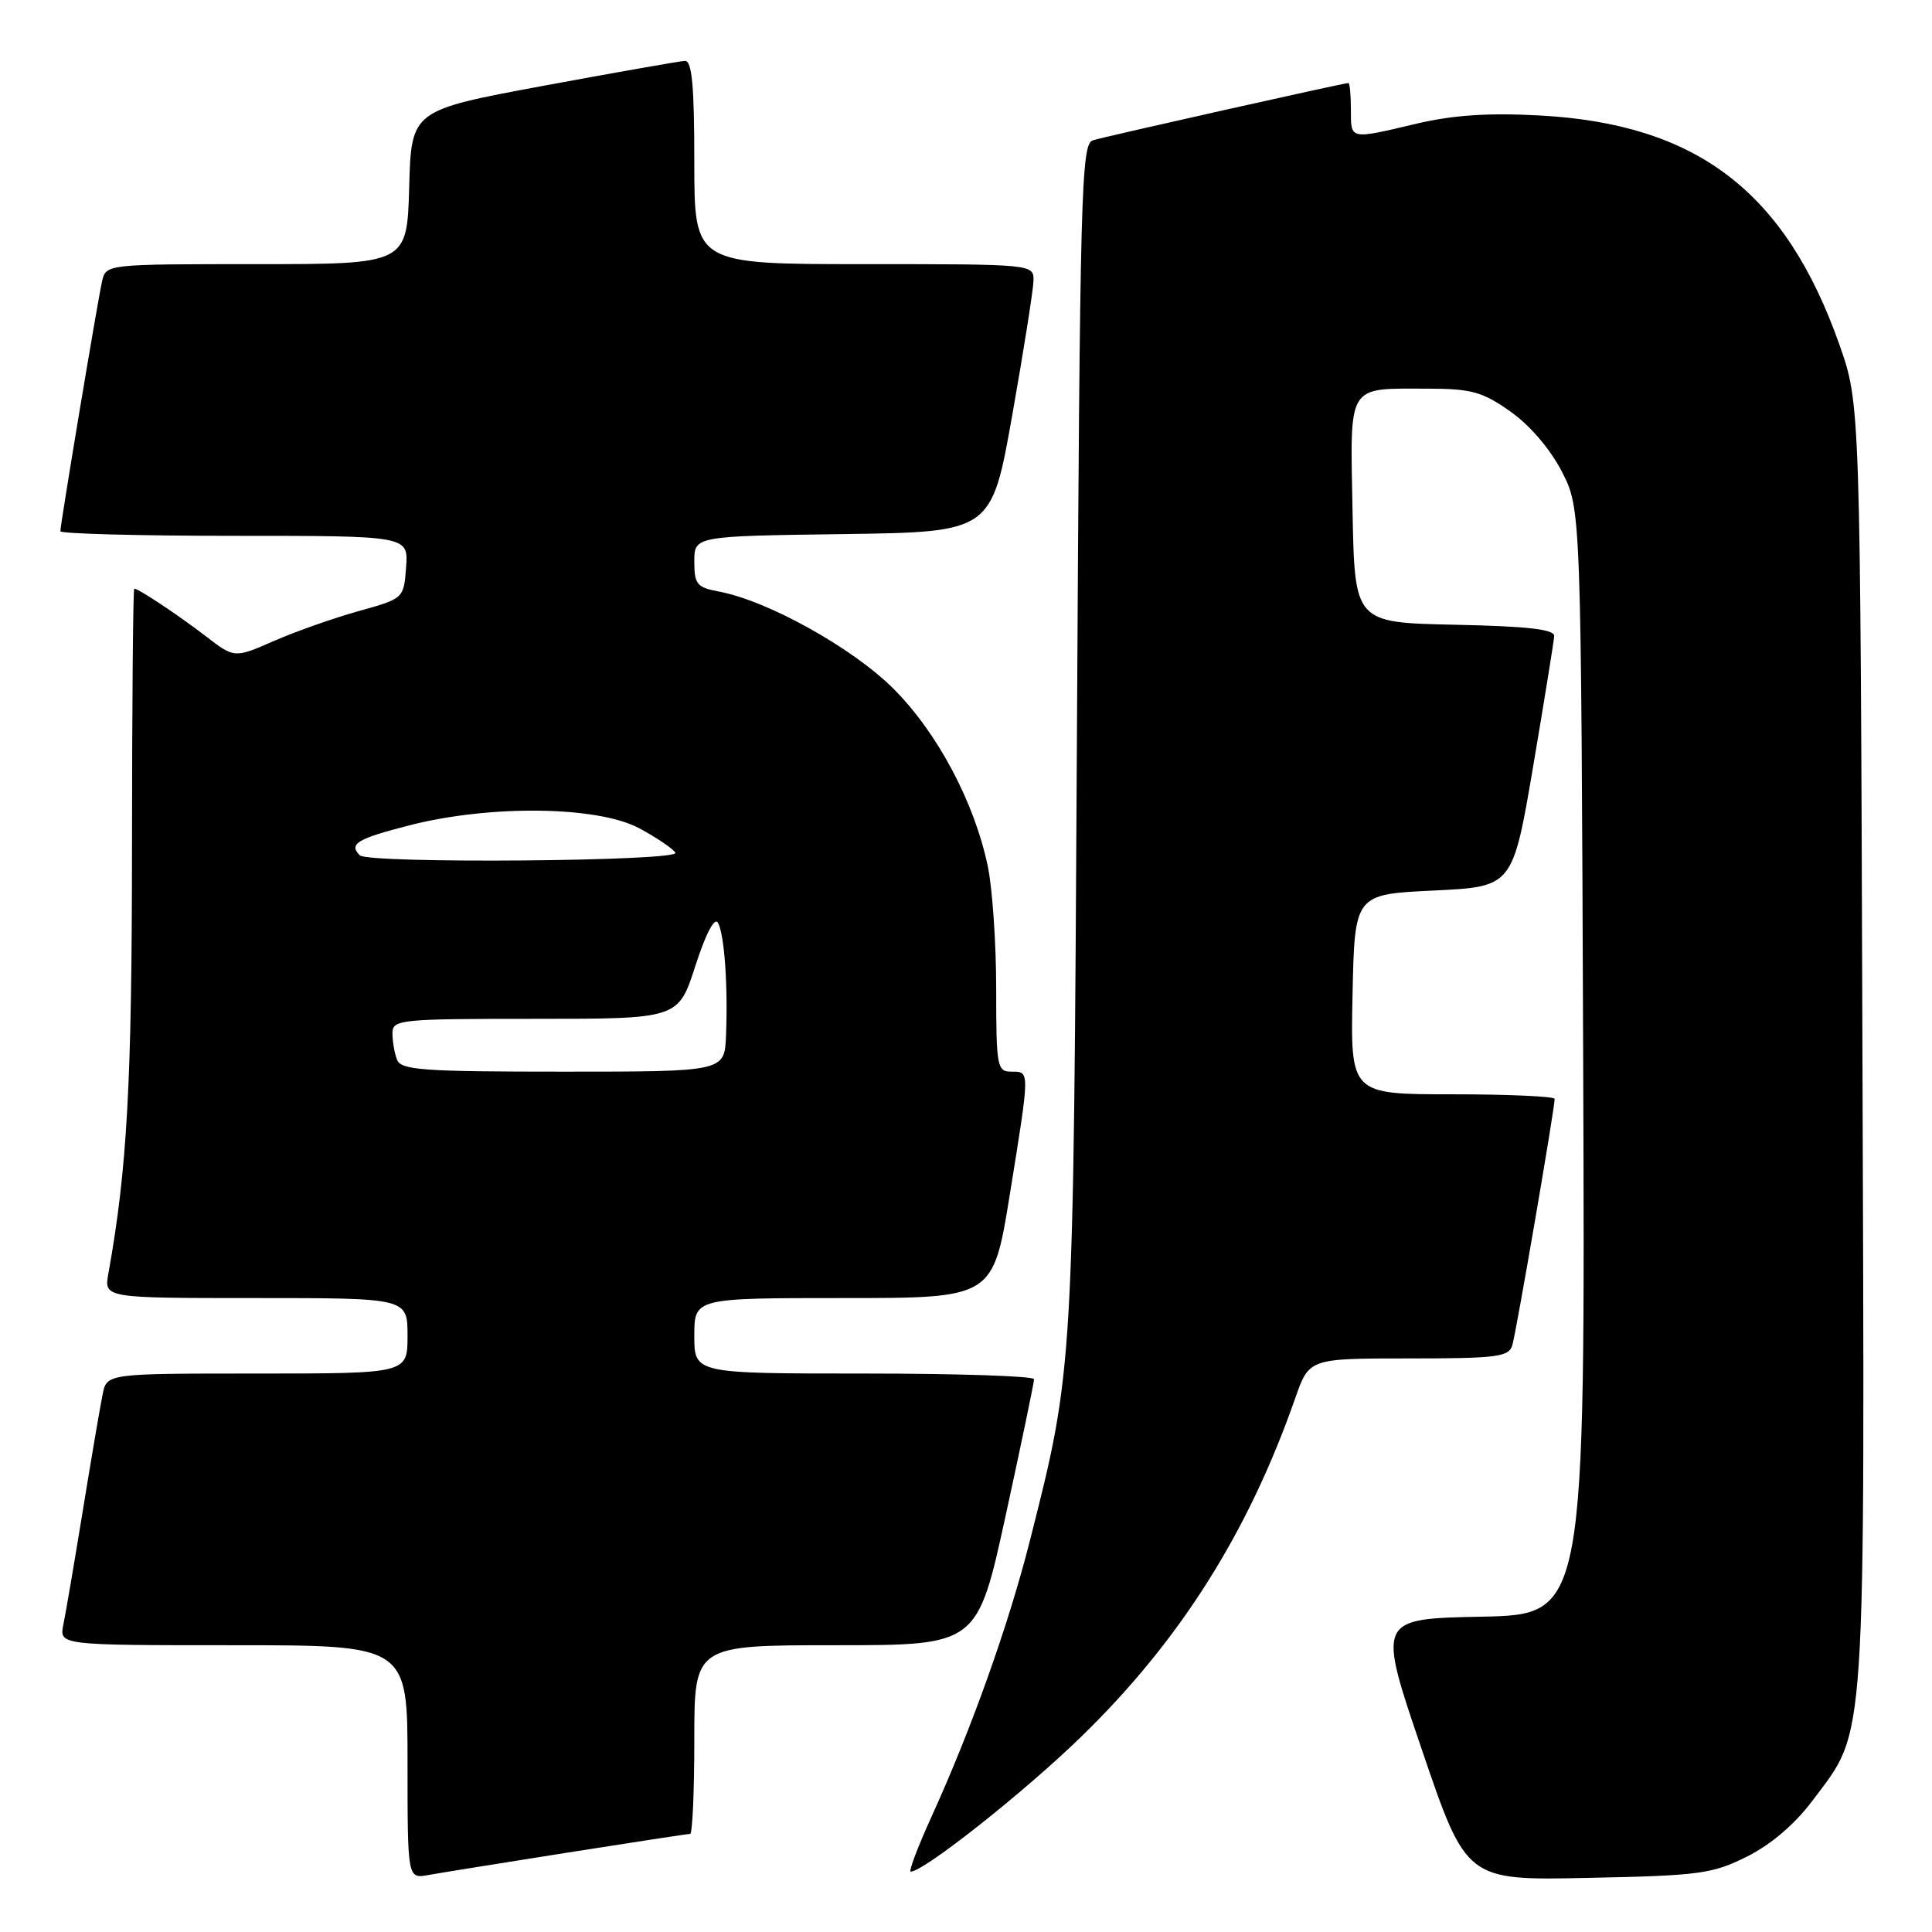 <?xml version="1.0" encoding="UTF-8" standalone="no"?>
<!DOCTYPE svg PUBLIC "-//W3C//DTD SVG 1.1//EN" "http://www.w3.org/Graphics/SVG/1.1/DTD/svg11.dtd" >
<svg xmlns="http://www.w3.org/2000/svg" xmlns:xlink="http://www.w3.org/1999/xlink" version="1.1" viewBox="0 0 256 256">
 <g >
 <path fill="currentColor"
d=" M 75.20 245.48 C 83.83 244.12 91.14 243.00 91.45 243.00 C 91.75 243.00 92.00 237.38 92.00 230.50 C 92.00 218.00 92.00 218.00 110.76 218.00 C 129.51 218.00 129.51 218.00 133.27 200.75 C 135.34 191.26 137.02 183.16 137.02 182.75 C 137.01 182.34 126.88 182.00 114.50 182.00 C 92.00 182.00 92.00 182.00 92.00 177.00 C 92.00 172.00 92.00 172.00 111.79 172.00 C 131.59 172.00 131.59 172.00 133.81 158.25 C 136.49 141.63 136.48 142.00 134.00 142.00 C 132.12 142.00 132.00 141.33 132.00 131.05 C 132.00 125.03 131.50 117.71 130.89 114.80 C 129.13 106.33 124.22 97.09 118.39 91.26 C 113.00 85.87 101.76 79.61 95.29 78.39 C 92.34 77.84 92.00 77.43 92.00 74.41 C 92.00 71.04 92.00 71.04 111.69 70.77 C 131.38 70.50 131.38 70.50 134.13 55.00 C 135.64 46.47 136.90 38.49 136.94 37.25 C 137.00 35.00 137.00 35.00 114.50 35.00 C 92.00 35.00 92.00 35.00 92.00 21.50 C 92.00 11.33 91.69 8.02 90.75 8.07 C 90.06 8.10 81.62 9.59 72.00 11.37 C 54.50 14.62 54.50 14.62 54.22 24.81 C 53.93 35.00 53.93 35.00 33.98 35.00 C 14.12 35.00 14.04 35.01 13.53 37.25 C 12.94 39.83 8.00 69.46 8.00 70.39 C 8.00 70.72 18.38 71.00 31.06 71.00 C 54.11 71.00 54.11 71.00 53.81 75.15 C 53.50 79.31 53.50 79.31 47.50 80.98 C 44.20 81.90 39.15 83.68 36.28 84.94 C 31.06 87.22 31.06 87.22 27.28 84.31 C 23.61 81.49 18.36 78.00 17.79 78.00 C 17.63 78.00 17.50 93.41 17.49 112.25 C 17.48 143.53 16.85 154.92 14.36 168.75 C 13.78 172.00 13.78 172.00 33.89 172.00 C 54.00 172.00 54.00 172.00 54.00 177.00 C 54.00 182.00 54.00 182.00 34.08 182.00 C 14.16 182.00 14.16 182.00 13.60 184.75 C 13.29 186.26 12.12 193.12 11.00 200.00 C 9.88 206.88 8.71 213.74 8.40 215.25 C 7.84 218.00 7.84 218.00 30.92 218.00 C 54.00 218.00 54.00 218.00 54.00 233.47 C 54.00 248.95 54.00 248.95 56.75 248.45 C 58.26 248.18 66.56 246.84 75.20 245.48 Z  M 231.50 246.00 C 234.67 244.41 237.83 241.71 240.16 238.60 C 247.38 228.94 247.10 233.23 246.78 138.44 C 246.50 53.50 246.50 53.50 243.71 45.61 C 236.55 25.36 224.84 16.42 204.00 15.30 C 197.21 14.93 192.55 15.25 187.69 16.39 C 178.77 18.50 179.00 18.55 179.00 14.50 C 179.00 12.57 178.85 11.00 178.67 11.00 C 178.07 11.00 146.55 18.06 144.82 18.59 C 143.26 19.05 143.10 25.06 142.70 97.30 C 142.23 181.81 142.27 181.23 136.47 204.14 C 133.63 215.34 128.72 229.11 123.44 240.70 C 121.61 244.72 120.37 248.00 120.68 248.00 C 122.40 248.00 135.69 237.49 143.25 230.14 C 156.32 217.44 165.40 203.08 171.63 185.25 C 173.47 180.00 173.47 180.00 186.67 180.00 C 198.37 180.00 199.93 179.80 200.39 178.25 C 200.90 176.58 206.00 146.89 206.00 145.61 C 206.00 145.28 199.91 145.00 192.47 145.00 C 178.94 145.00 178.94 145.00 179.22 131.75 C 179.50 118.50 179.50 118.50 189.97 118.00 C 200.44 117.50 200.44 117.50 203.16 101.50 C 204.65 92.70 205.90 84.95 205.94 84.28 C 205.98 83.39 202.41 82.98 192.75 82.78 C 179.50 82.50 179.50 82.50 179.22 67.73 C 178.90 50.65 178.38 51.50 189.17 51.50 C 194.96 51.51 196.40 51.90 200.11 54.51 C 202.70 56.33 205.40 59.48 206.95 62.48 C 209.50 67.44 209.50 67.44 209.78 140.69 C 210.05 213.94 210.05 213.94 196.28 214.22 C 182.50 214.50 182.50 214.50 188.40 231.83 C 194.30 249.17 194.30 249.17 210.40 248.83 C 225.21 248.53 226.90 248.30 231.50 246.00 Z  M 52.61 140.42 C 52.27 139.55 52.00 137.97 52.00 136.92 C 52.00 135.09 52.94 135.00 70.94 135.00 C 89.88 135.00 89.88 135.00 92.14 127.98 C 93.52 123.71 94.69 121.48 95.13 122.27 C 95.99 123.80 96.47 130.61 96.20 137.25 C 96.00 142.00 96.00 142.00 74.61 142.00 C 56.02 142.00 53.13 141.79 52.61 140.42 Z  M 47.67 113.33 C 46.17 111.83 47.33 111.13 54.25 109.36 C 64.93 106.62 79.18 106.80 84.68 109.74 C 86.98 110.97 89.15 112.43 89.49 112.99 C 90.20 114.13 48.80 114.47 47.67 113.33 Z "/>
</g>
</svg>